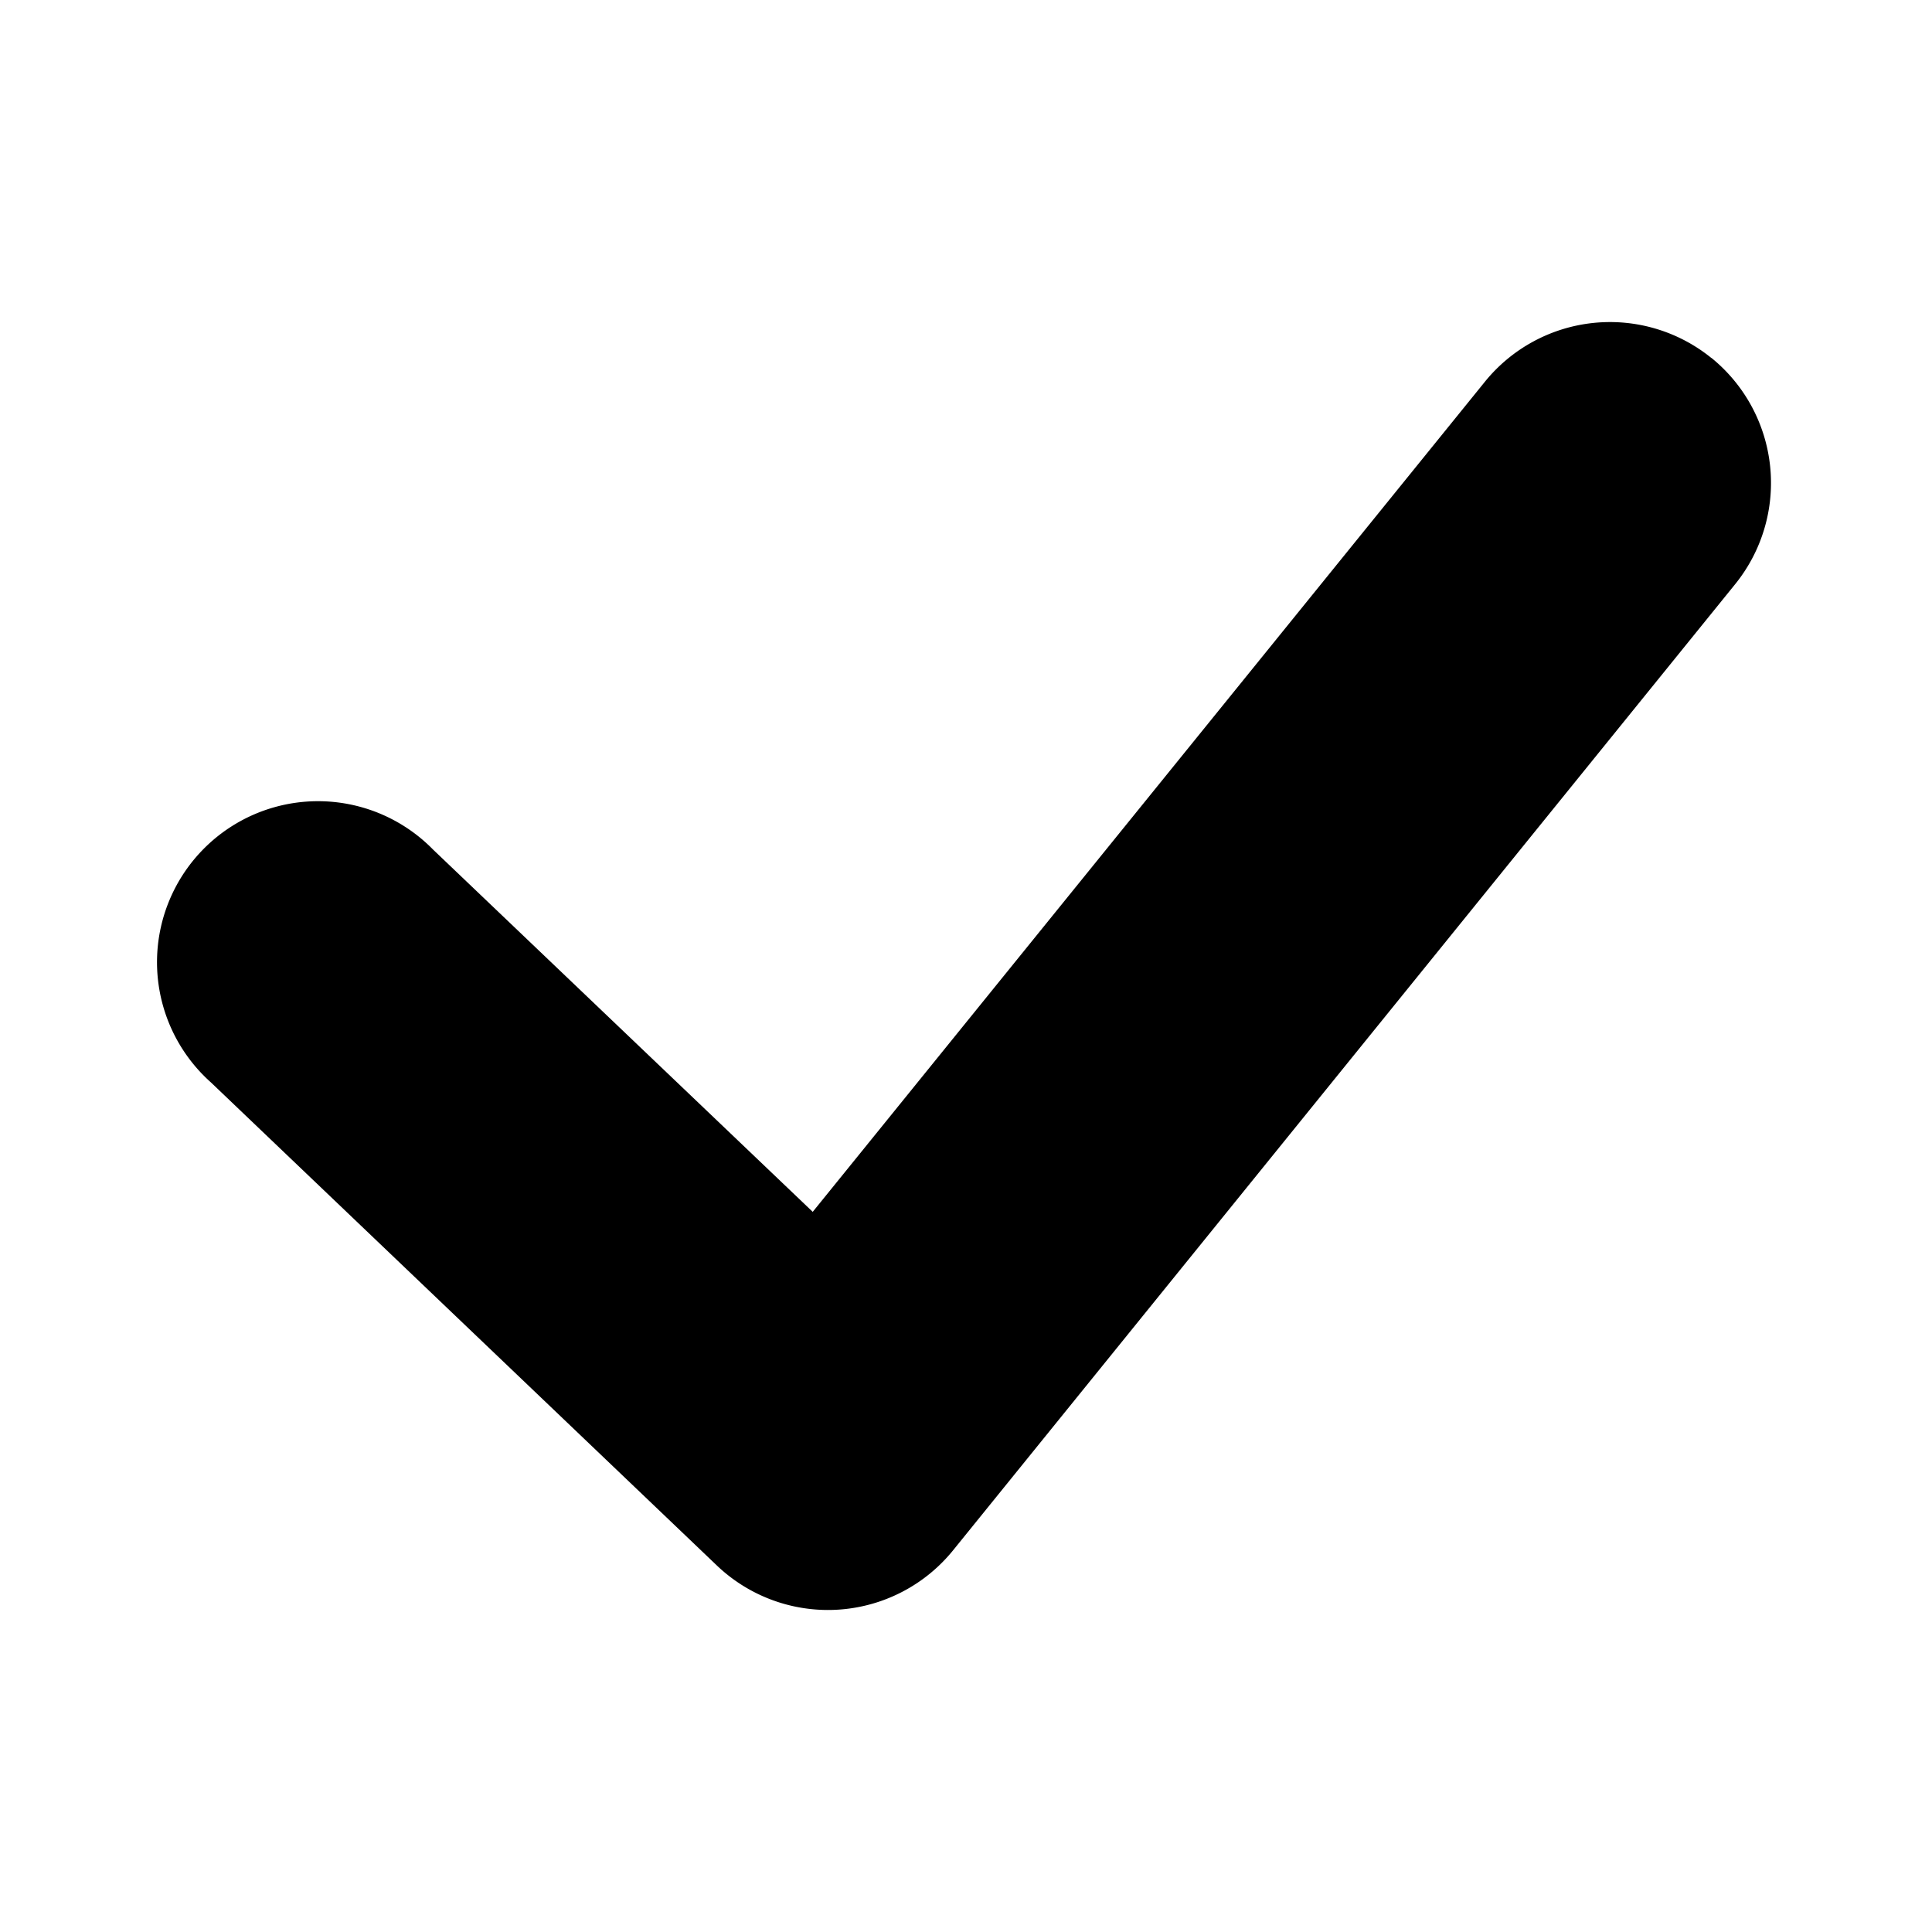 <svg width="12" height="12" viewBox="0 0 12 12" xmlns="http://www.w3.org/2000/svg">
  <path fillRule="evenodd" clipRule="evenodd" d="M10.63 2.223a1 1 0 0 1 .147 1.406l-4.857 6a1 1 0 0 1-1.468.094l-3.142-3a1 1 0 1 1 1.38-1.446l2.358 2.25 4.175-5.156a1 1 0 0 1 1.406-.148Z" />
</svg>